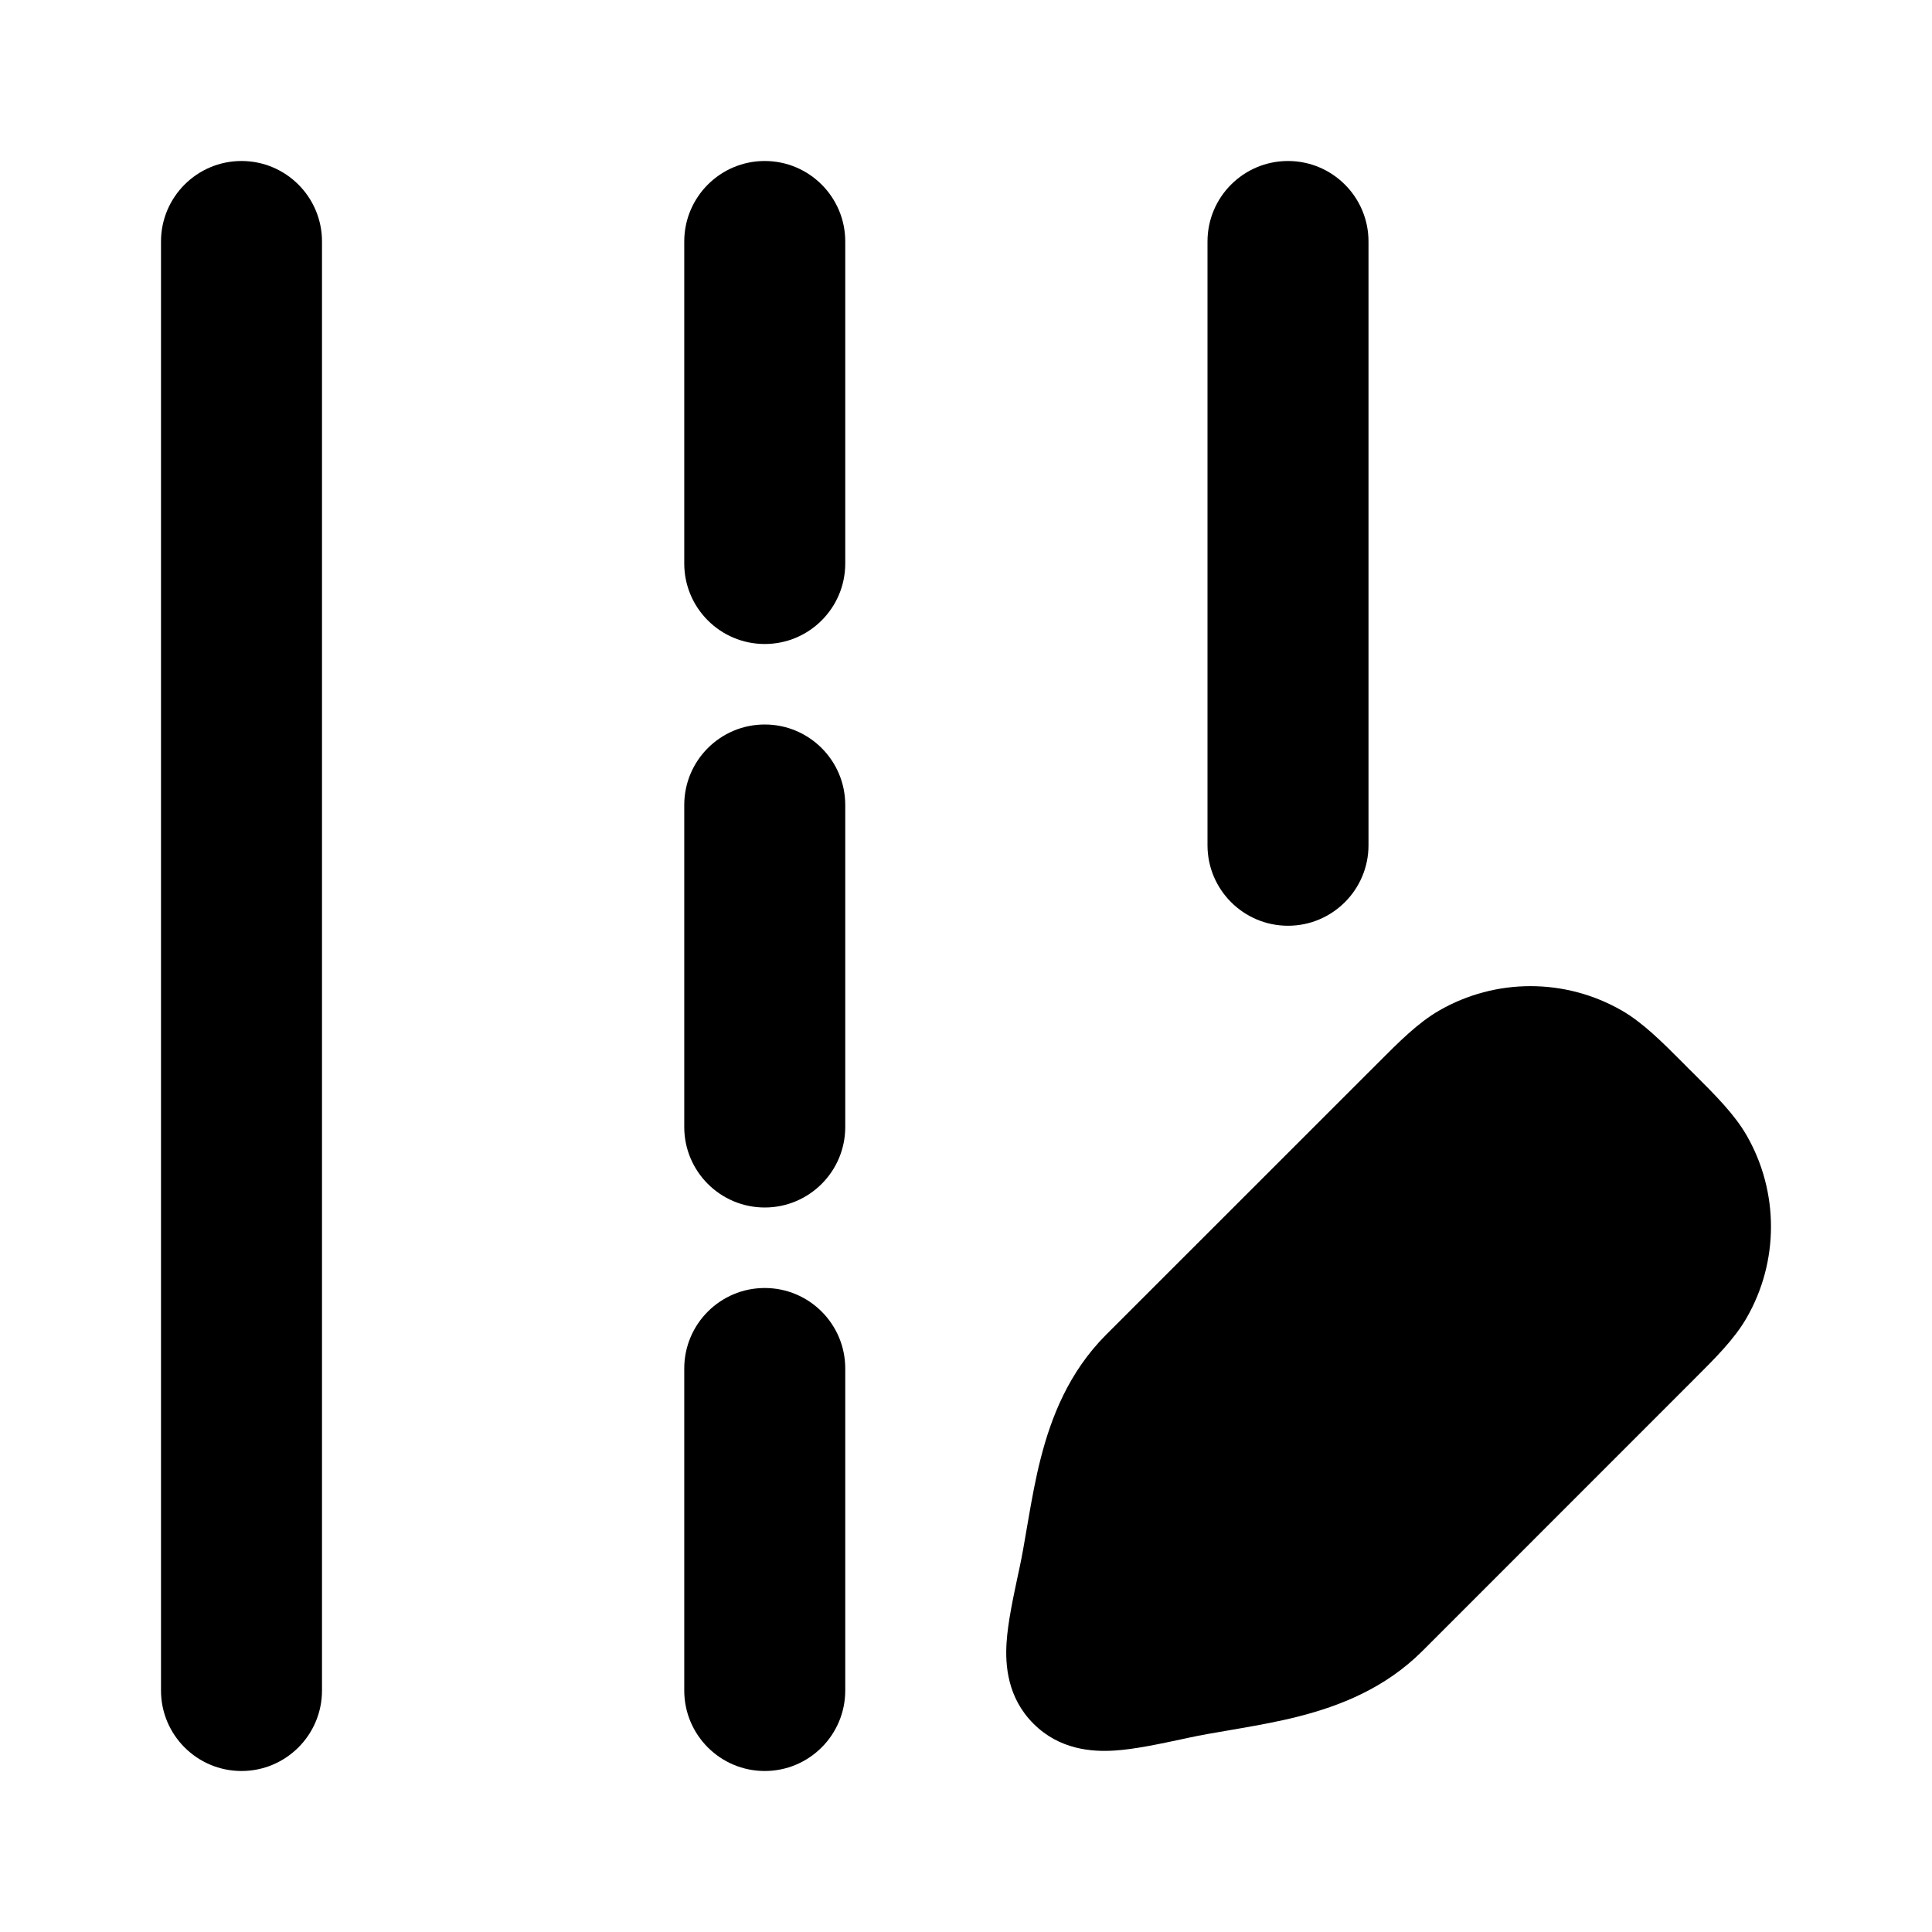 <svg width="24" height="24" viewBox="0 0 24 24" xmlns="http://www.w3.org/2000/svg">
    <path d="M20.148 12.554C19.445 12.149 18.579 12.149 17.877 12.554C17.615 12.705 17.381 12.94 17.108 13.214L13.74 16.581C13.275 17.047 13.058 17.609 12.929 18.113C12.864 18.365 12.819 18.619 12.779 18.848L12.758 18.969C12.726 19.158 12.697 19.328 12.661 19.495L12.651 19.54C12.586 19.846 12.52 20.152 12.504 20.405C12.486 20.684 12.514 21.089 12.838 21.412C13.161 21.736 13.566 21.764 13.845 21.746C14.098 21.73 14.404 21.664 14.71 21.599L14.755 21.589C14.921 21.553 15.092 21.524 15.281 21.492L15.402 21.471C15.631 21.431 15.884 21.386 16.137 21.321C16.641 21.192 17.203 20.975 17.669 20.51L21.036 17.142C21.31 16.869 21.545 16.635 21.696 16.373C22.101 15.671 22.101 14.805 21.696 14.102C21.545 13.841 21.31 13.606 21.036 13.333L20.976 13.274L20.917 13.214C20.644 12.94 20.409 12.705 20.148 12.554Z"/>
    <path fill-rule="evenodd" clip-rule="evenodd" d="M3 2C3.552 2 4 2.448 4 3V21C4 21.552 3.552 22 3 22C2.448 22 2 21.552 2 21V3C2 2.448 2.448 2 3 2Z"/>
    <path fill-rule="evenodd" clip-rule="evenodd" d="M16 2C16.552 2 17 2.448 17 3V10.5C17 11.052 16.552 11.5 16 11.5C15.448 11.5 15 11.052 15 10.5V3C15 2.448 15.448 2 16 2Z"/>
    <path fill-rule="evenodd" clip-rule="evenodd" d="M9.5 2C10.052 2 10.5 2.448 10.5 3V7C10.5 7.552 10.052 8 9.5 8C8.948 8 8.5 7.552 8.5 7V3C8.5 2.448 8.948 2 9.5 2ZM9.5 9C10.052 9 10.5 9.448 10.5 10L10.5 14C10.5 14.552 10.052 15 9.5 15C8.948 15 8.5 14.552 8.5 14V10C8.5 9.448 8.948 9 9.5 9ZM10.5 17C10.5 16.448 10.052 16 9.5 16C8.948 16 8.5 16.448 8.5 17V21C8.5 21.552 8.948 22 9.5 22C10.052 22 10.5 21.552 10.5 21L10.5 17Z"/>
</svg>
